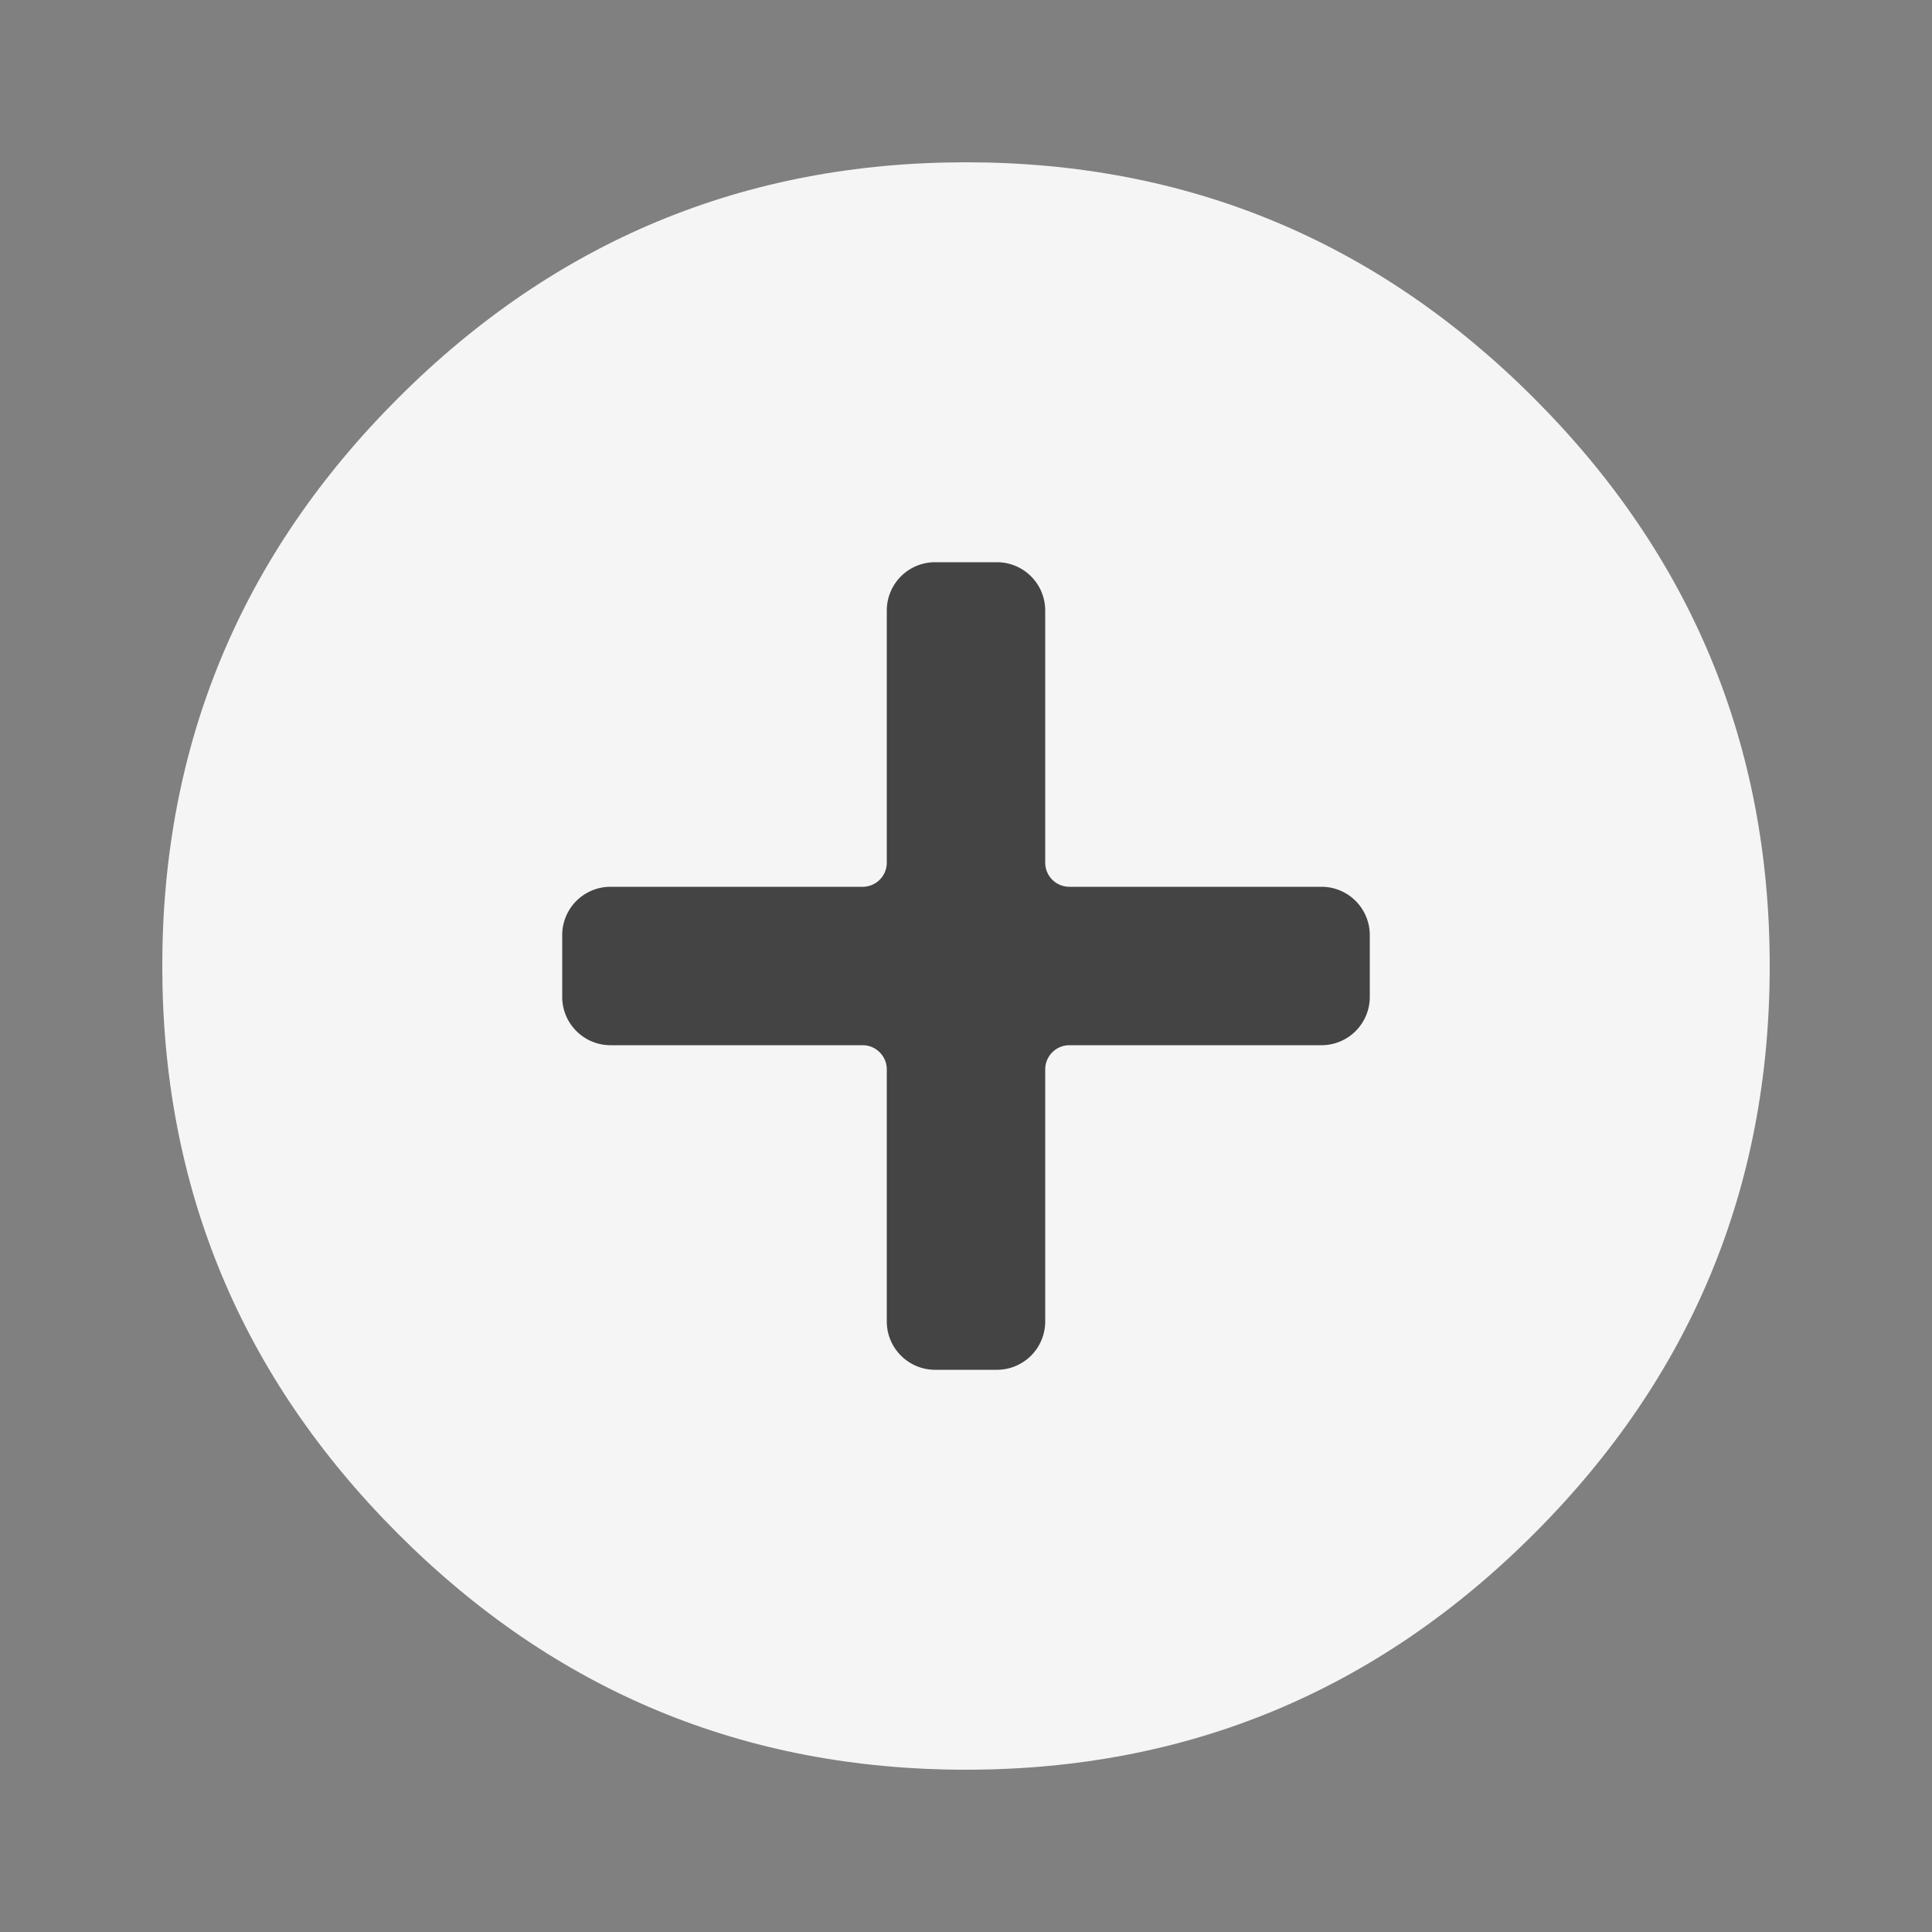 <svg xmlns="http://www.w3.org/2000/svg" width="16" height="16">
    <rect width="100%" height="100%" fill="#808080" stroke="none"/>
    <g fill="none" fill-rule="evenodd">
        <path fill="#F5F5F5" d="M8 1.344c1.833 0 3.401.65 4.703 1.953 1.302 1.302 1.953 2.87 1.953 4.703 0 1.833-.65 3.401-1.953 4.703-1.302 1.302-2.87 1.953-4.703 1.953-1.833 0-3.401-.65-4.703-1.953C1.995 11.401 1.344 9.833 1.344 8c0-1.833.65-3.401 1.953-4.703C4.599 1.995 6.167 1.344 8 1.344z"/>
        <path fill="#444" d="M11.344 8.256v-.512a.4.4 0 0 0-.4-.4H8.856a.2.2 0 0 1-.2-.2V5.056a.4.4 0 0 0-.4-.4h-.512a.4.4 0 0 0-.4.4v2.088a.2.2 0 0 1-.2.2H5.056a.4.4 0 0 0-.4.4v.512c0 .221.18.4.4.4h2.088c.11 0 .2.09.2.2v2.088c0 .22.179.4.4.4h.512a.4.4 0 0 0 .4-.4V8.856c0-.11.09-.2.2-.2h2.088a.4.4 0 0 0 .4-.4z"/>
    </g>
</svg>
